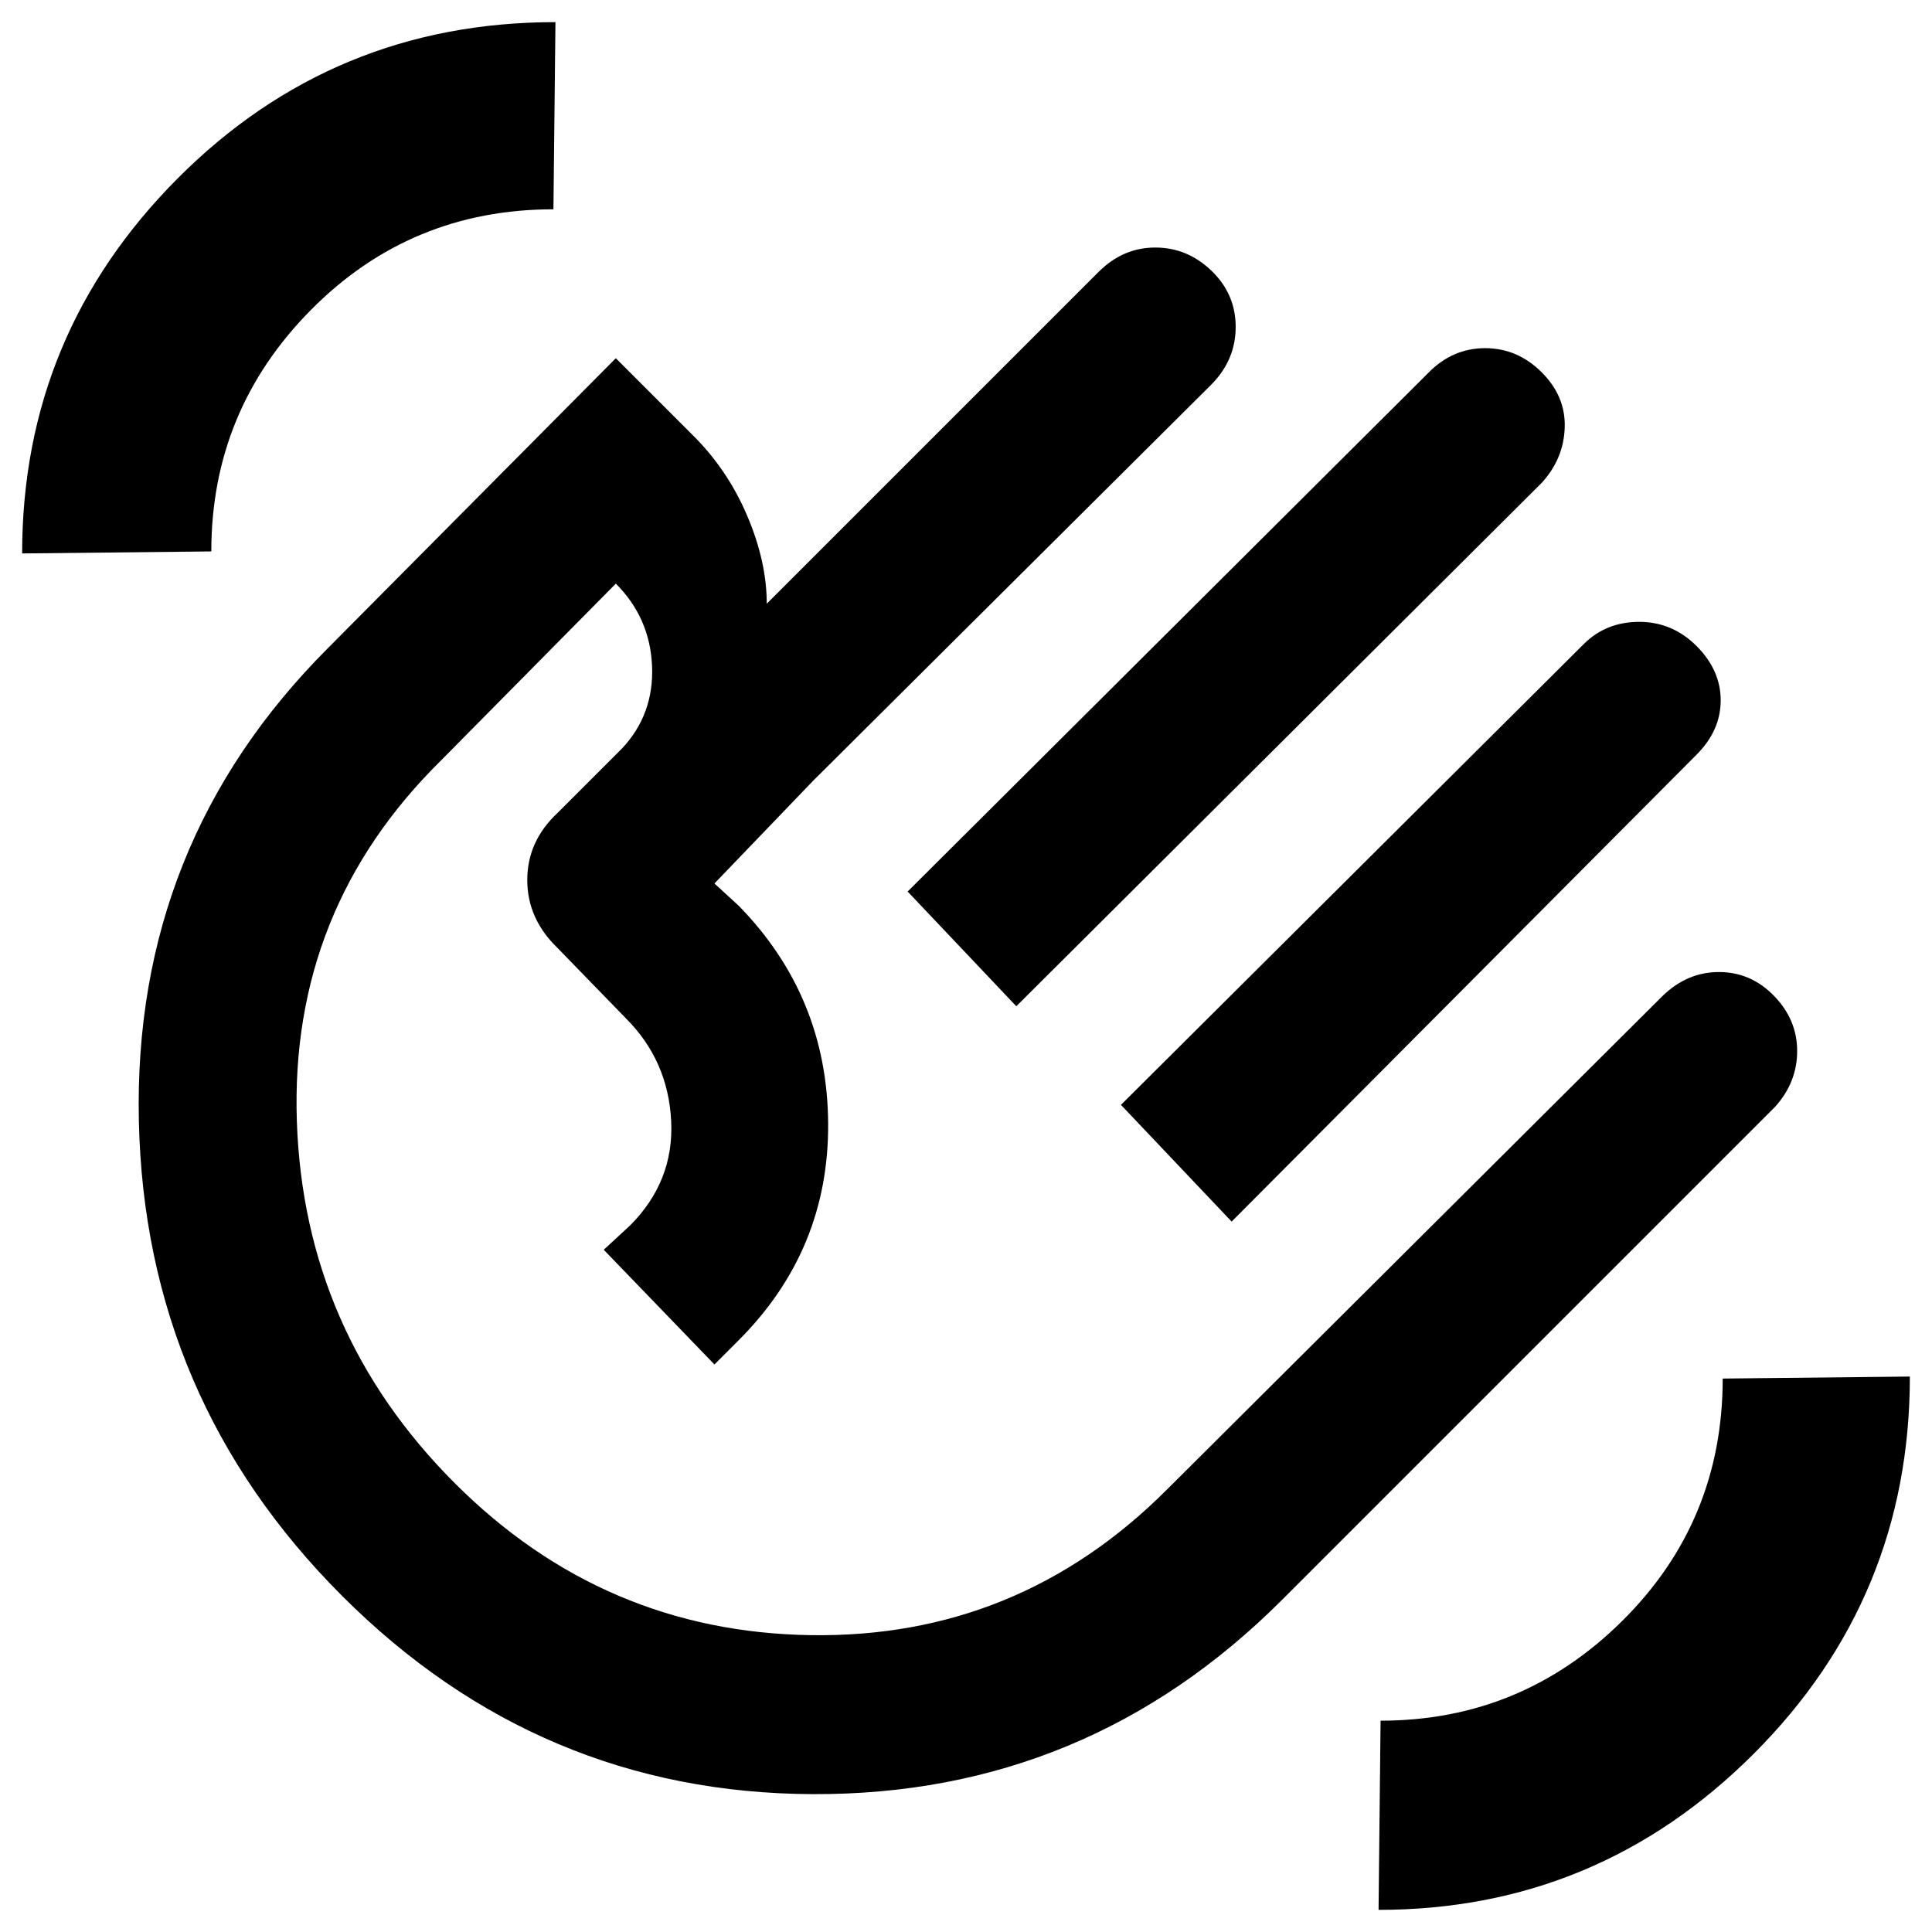 <svg xmlns="http://www.w3.org/2000/svg" width="48" height="48" viewBox="0 -960 960 960"><path d="m451-517 259-258q11.91-12 27.95-12Q754-787 766-775.07t11.5 27.5Q777-732 766-720L505-460l-54-57Zm106 106 230-229q11.07-11 27.53-11Q831-651 843-639t12 27q0 15-12 27L612-353l-55-58ZM170-167Q72-265 69-403t94-235l143-144 38 38q17.35 17.09 27.18 40.05Q381-681 381-660l165-165q12.07-12 28.03-12Q590-837 602-825.45q12 11.56 12 27.9 0 16.35-12 28.55L404-572l-49 51 12 11q44 44.94 44.5 107.97T367-294l-12 12-55-57 13-12q22-22 20.5-52T311-454l-34-35q-15-14.47-15-33.73Q262-542 277-556l32-32q16-17 15-41t-18-41l-87 88q-75 74-71.5 179T226-223q74 74 177 75.5t176.78-72.28L826-465q12.27-12 28.13-12 15.87 0 27.37 11.84 11.5 11.84 11.5 27.4 0 15.56-11 27.76L637-165q-97 97-233 96.5T170-167Zm232-231ZM685-11l1-94q70 0 120-49.5T856-275l93-1q0 109.85-77.57 187.43Q793.85-11 685-11ZM11-685q0-108.85 77.36-186.43Q165.71-949 276-949l-1 93q-71 0-120.5 50T105-686l-94 1Z"/></svg>